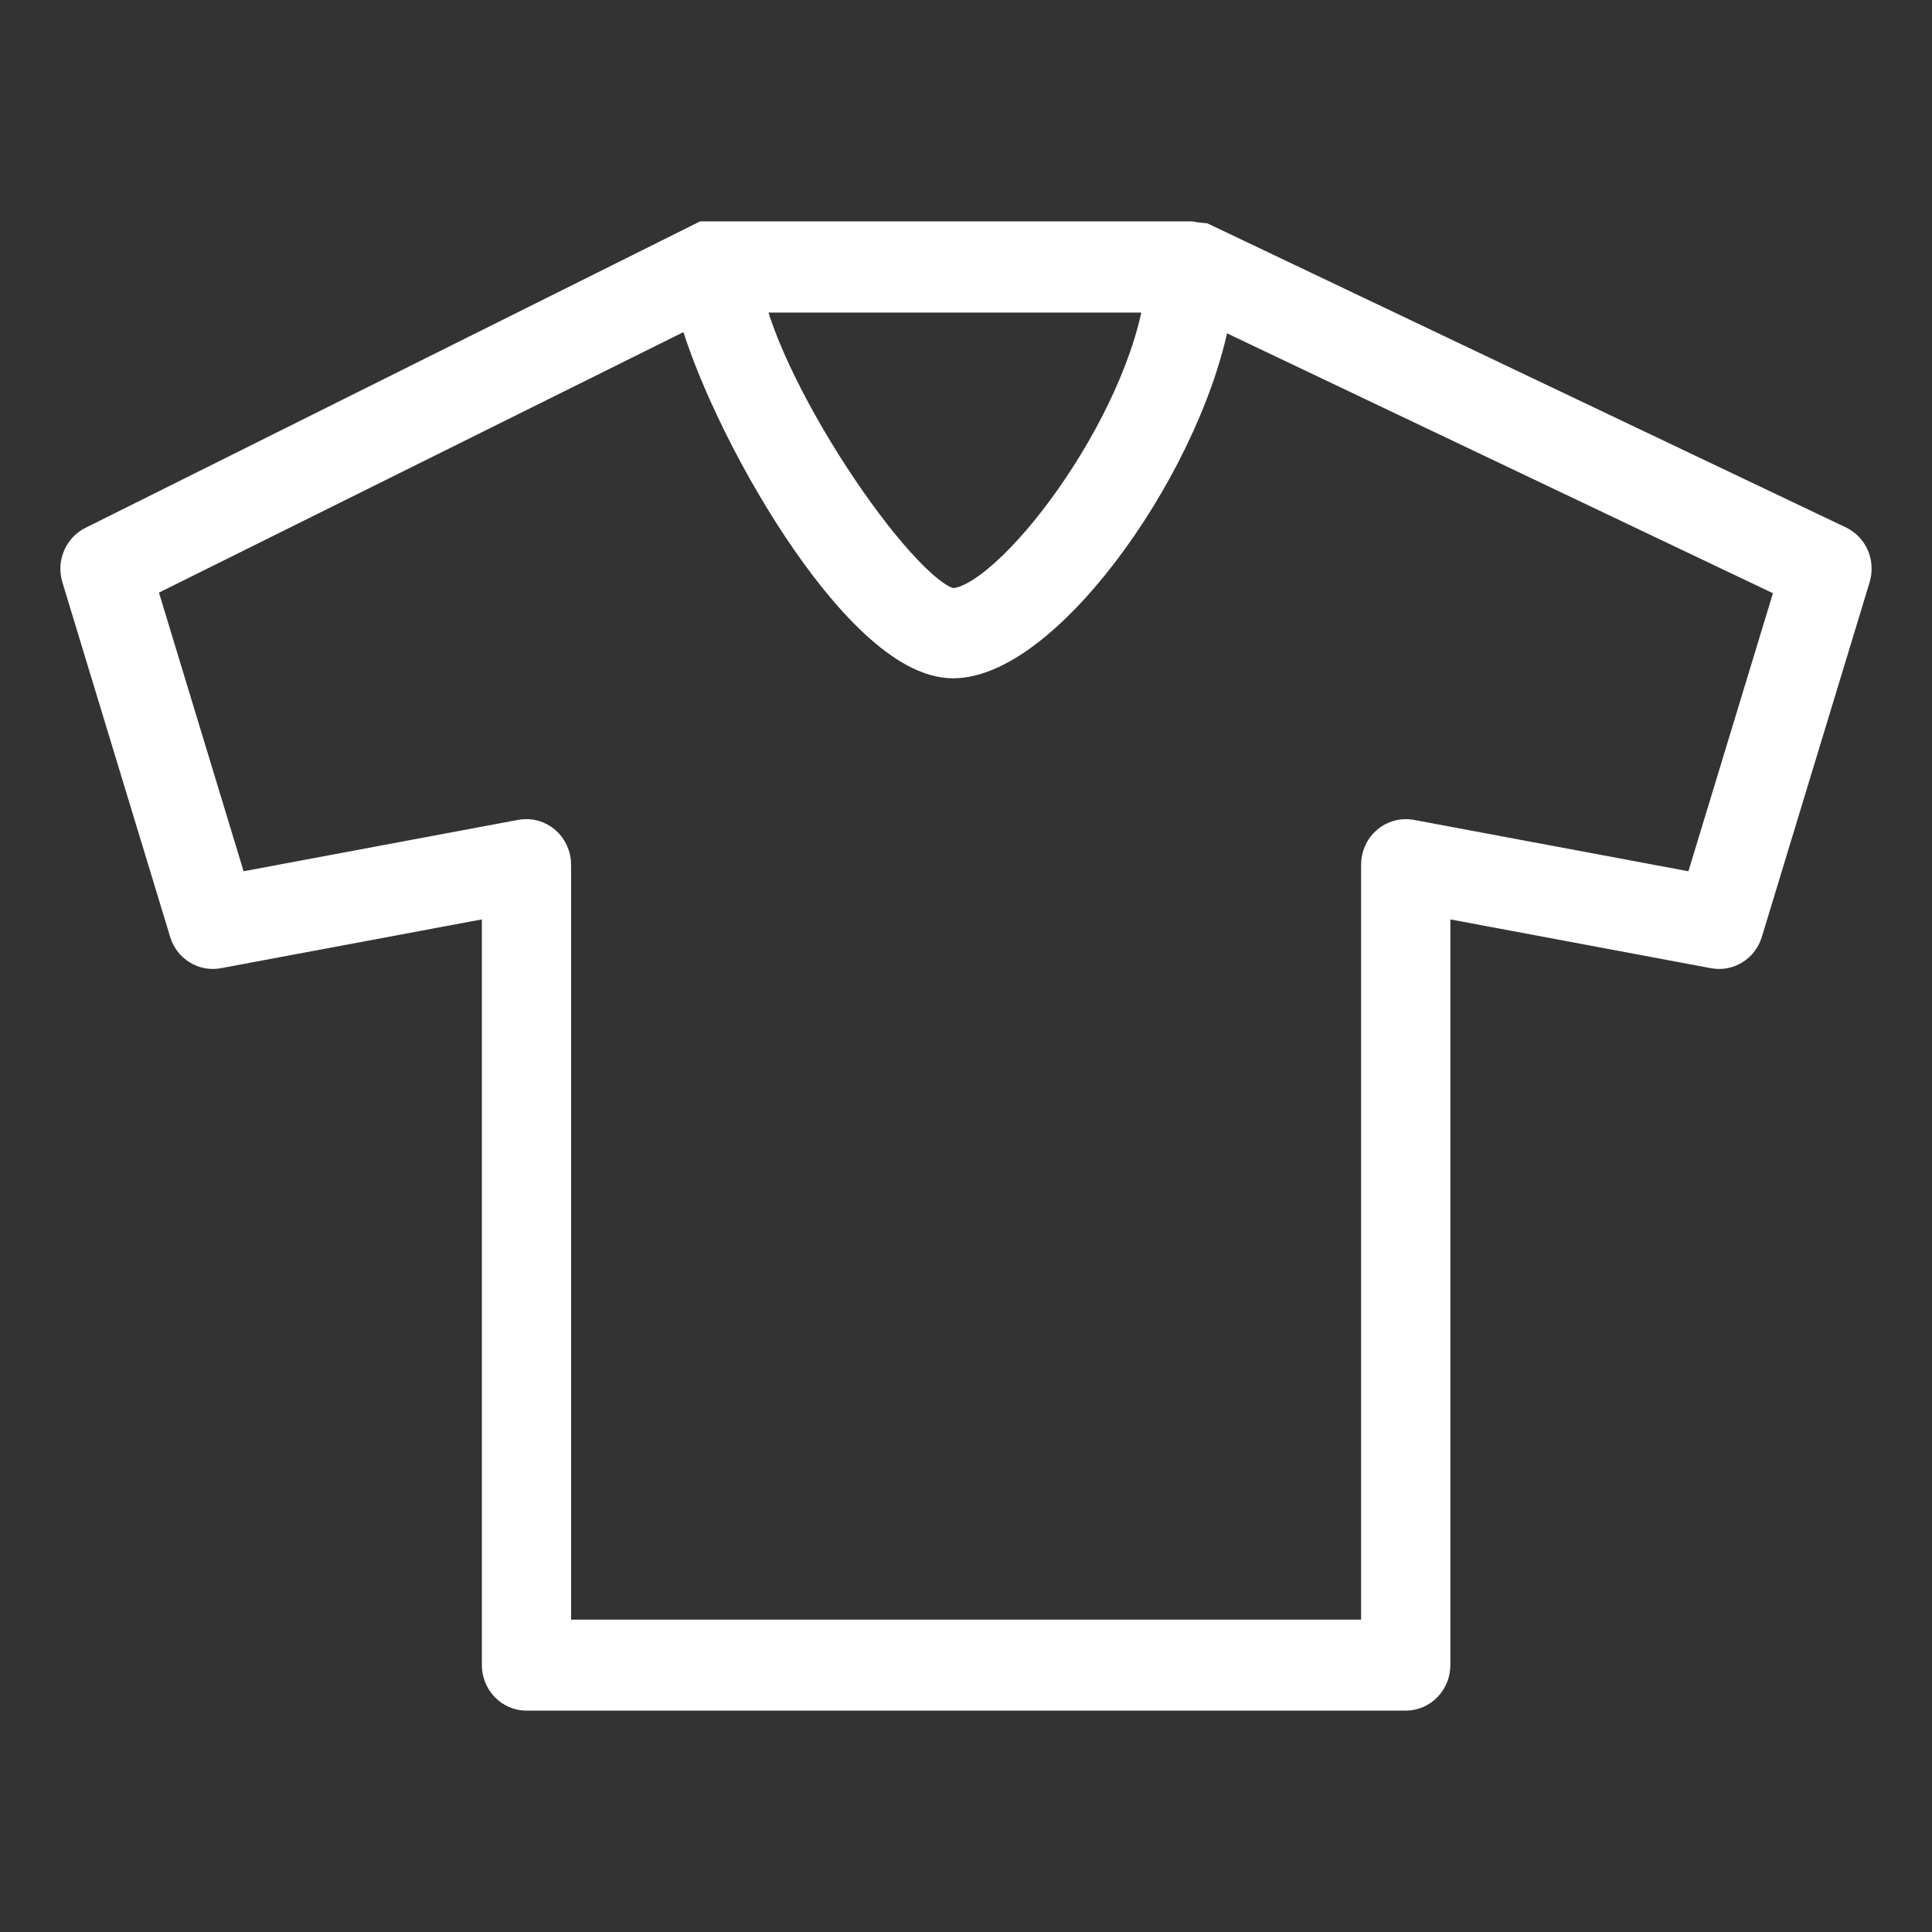 <svg width="24" height="24" viewBox="0 0 24 24" fill="none" xmlns="http://www.w3.org/2000/svg">
<rect x="0" y="0" width="24" height="24" fill="#333333" stroke="none"/>
<path d="M22.822 6.777L14.924 3.016C14.902 3.013 14.88 3.013 14.857 3.016C14.838 3.008 14.817 3.003 14.796 3H8.874H8.813H8.756L1.175 6.78C1.108 6.812 1.056 6.869 1.026 6.938C0.996 7.008 0.992 7.087 1.014 7.16L2.353 11.566C2.375 11.639 2.422 11.702 2.486 11.741C2.549 11.781 2.624 11.795 2.696 11.782L6.236 11.12V20.683C6.236 20.767 6.268 20.848 6.325 20.907C6.382 20.967 6.459 21 6.54 21H17.462C17.543 21 17.621 20.967 17.678 20.907C17.735 20.848 17.767 20.767 17.767 20.683V11.12L21.303 11.782C21.376 11.795 21.451 11.781 21.514 11.741C21.577 11.702 21.625 11.639 21.647 11.566L22.986 7.16C23.008 7.086 23.004 7.006 22.974 6.936C22.943 6.865 22.889 6.809 22.822 6.777V6.777ZM14.474 3.633C14.267 5.301 12.56 7.555 11.838 7.555C11.26 7.555 9.495 4.985 9.221 3.633H14.474ZM21.148 11.11L17.514 10.43C17.47 10.422 17.425 10.424 17.382 10.437C17.339 10.449 17.299 10.471 17.265 10.501C17.231 10.531 17.203 10.569 17.185 10.611C17.167 10.654 17.157 10.7 17.158 10.746V20.37H6.844V10.743C6.845 10.697 6.835 10.651 6.816 10.609C6.797 10.566 6.769 10.529 6.735 10.499C6.701 10.47 6.661 10.448 6.618 10.436C6.574 10.424 6.529 10.422 6.485 10.43L2.852 11.11L1.674 7.232L8.646 3.769C9.014 5.216 10.7 8.176 11.838 8.176C12.977 8.176 14.778 5.643 15.058 3.776L22.326 7.236L21.148 11.11Z" fill="white" stroke="white" stroke-width="0.5"/>
</svg>
